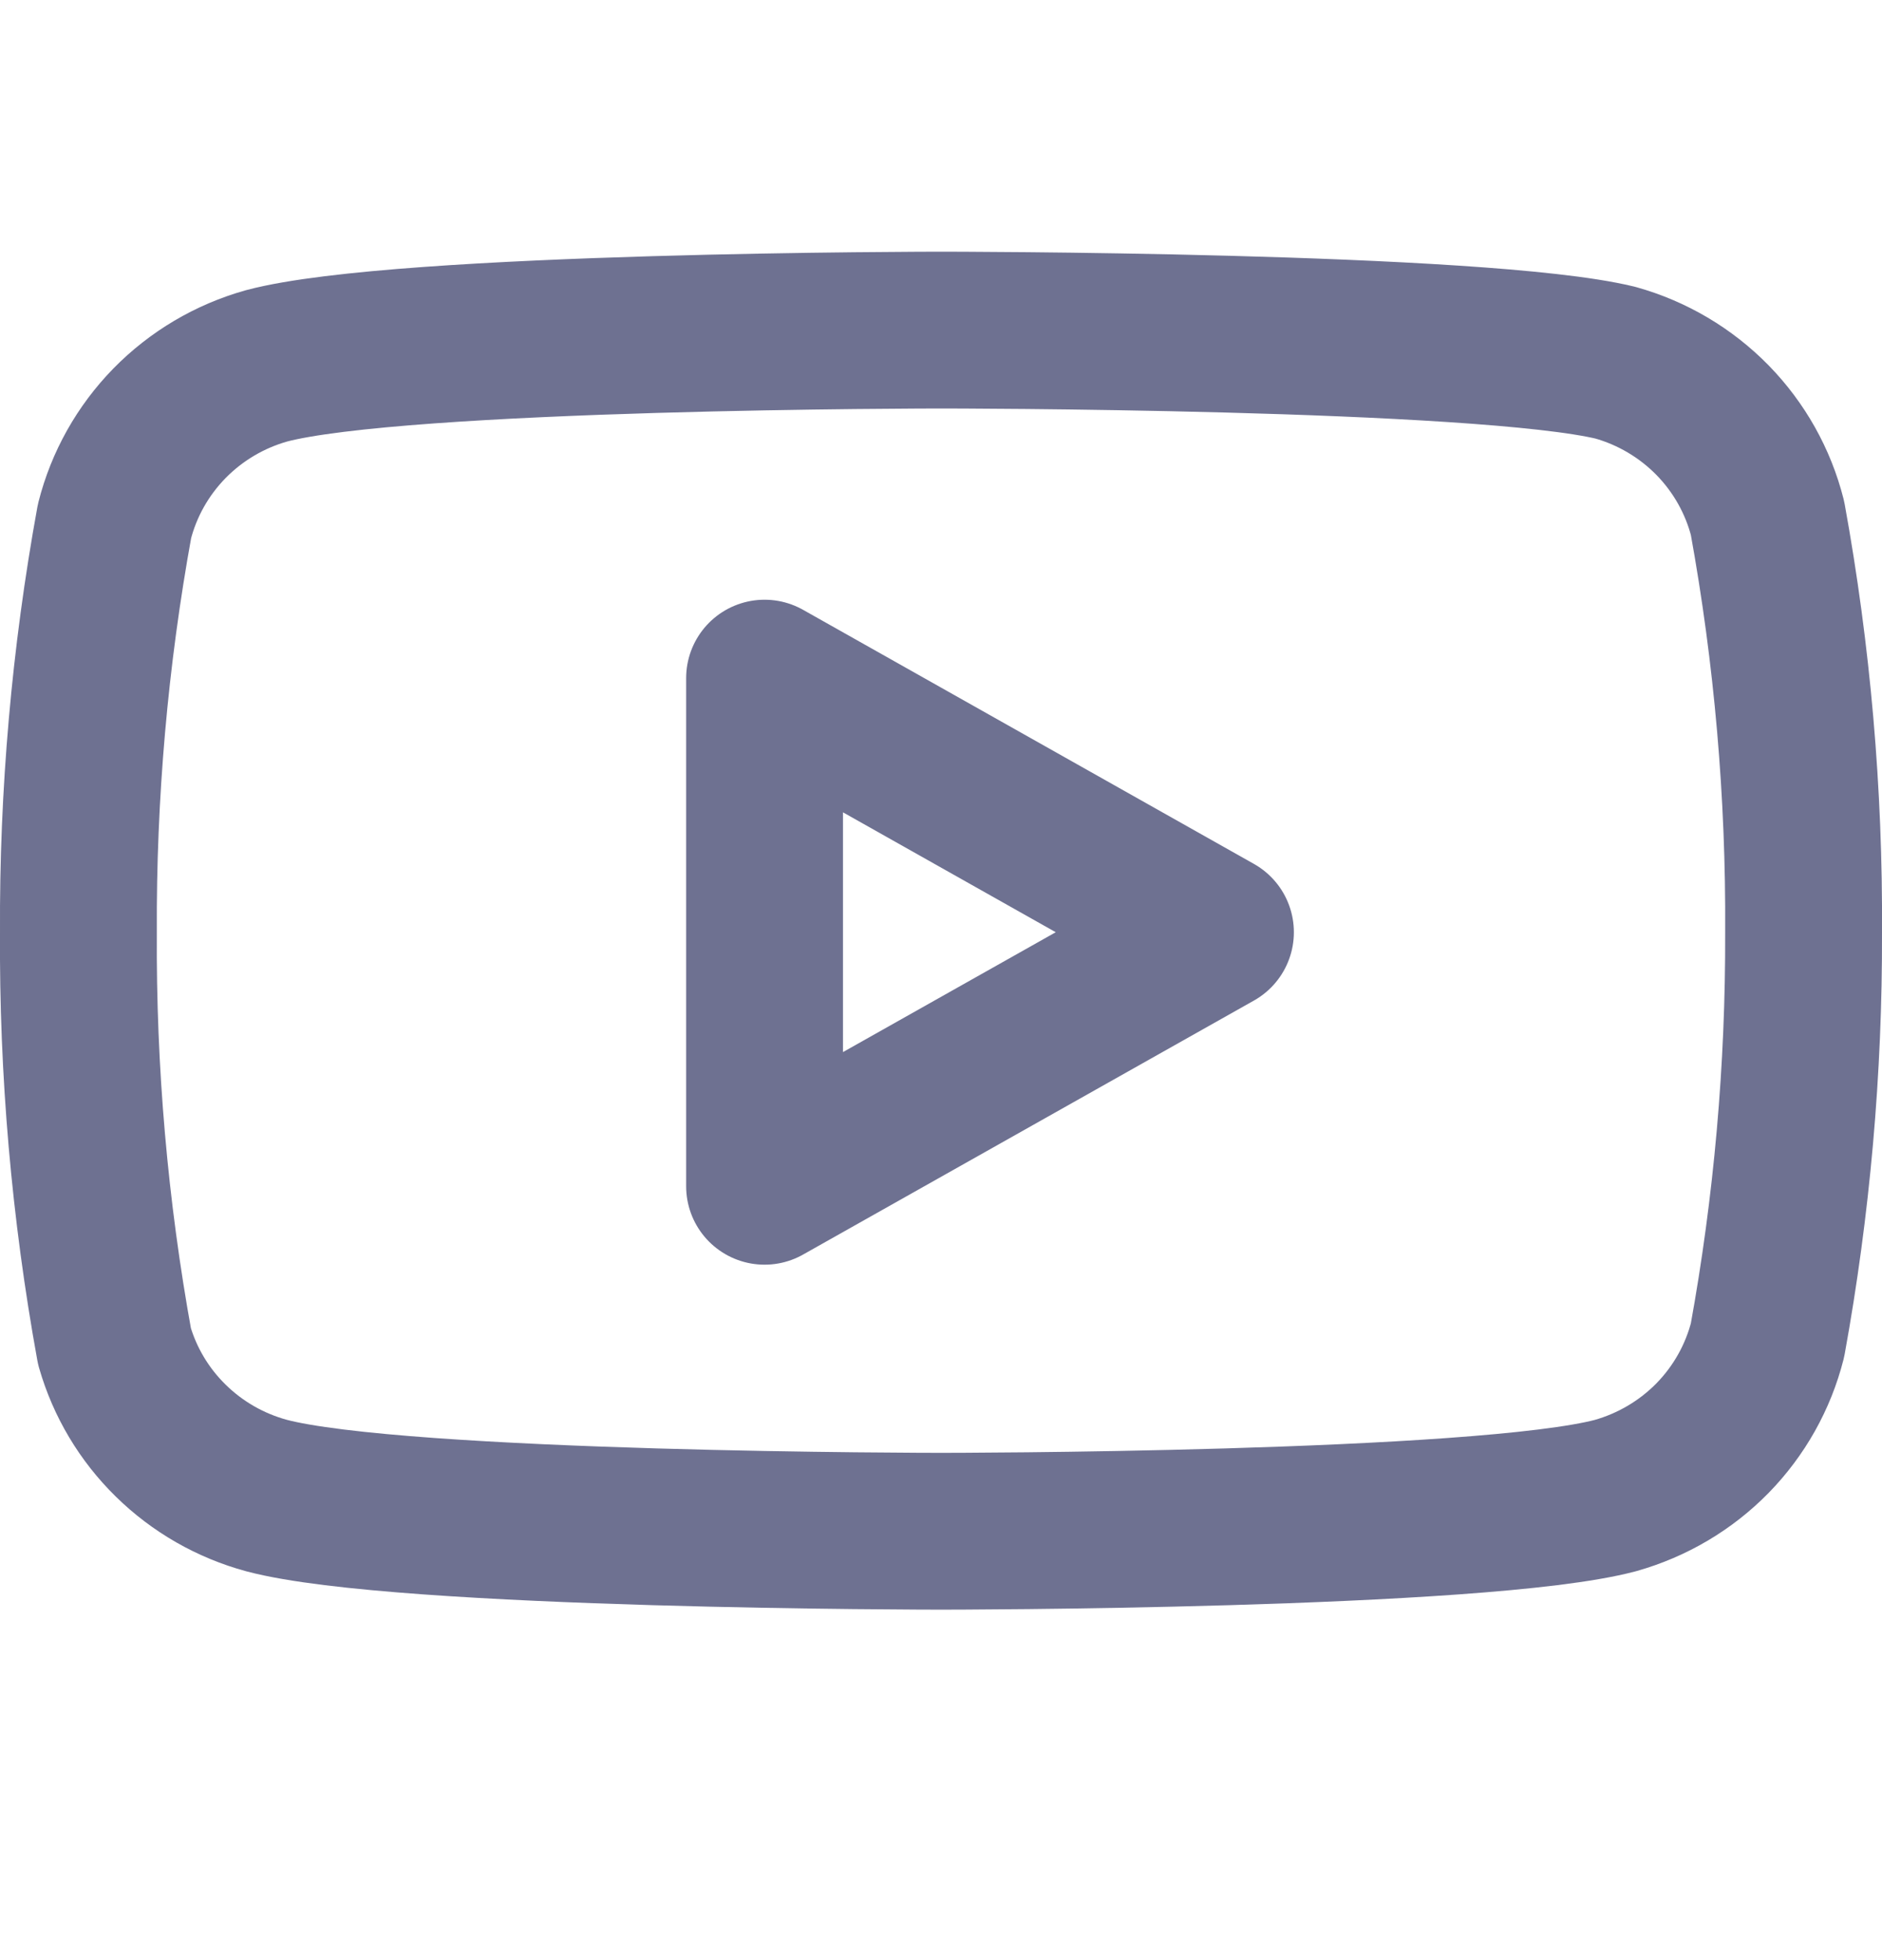 <svg width="24" height="25" viewBox="0 0 24 25" fill="none" xmlns="http://www.w3.org/2000/svg">
<path d="M22.54 6.608C22.421 6.138 22.179 5.707 21.839 5.359C21.498 5.011 21.071 4.758 20.6 4.626C18.88 4.21 12 4.21 12 4.21C12 4.21 5.12 4.21 3.4 4.666C2.929 4.798 2.502 5.051 2.161 5.399C1.821 5.747 1.579 6.177 1.46 6.648C1.145 8.378 0.991 10.132 1 11.89C0.989 13.661 1.143 15.429 1.46 17.172C1.591 17.628 1.838 18.042 2.178 18.375C2.518 18.709 2.939 18.95 3.4 19.075C5.12 19.53 12 19.53 12 19.53C12 19.53 18.88 19.53 20.6 19.075C21.071 18.942 21.498 18.69 21.839 18.342C22.179 17.994 22.421 17.563 22.54 17.093C22.852 15.376 23.006 13.634 23 11.89C23.011 10.119 22.857 8.351 22.54 6.608V6.608Z" stroke="#6E7191" stroke-width="2" stroke-linecap="round" stroke-linejoin="round"/>
<path d="M9.75 15.13L15.5 11.89L9.75 8.649V15.13Z" stroke="#6E7191" stroke-width="2" stroke-linecap="round" stroke-linejoin="round"/>
</svg>
